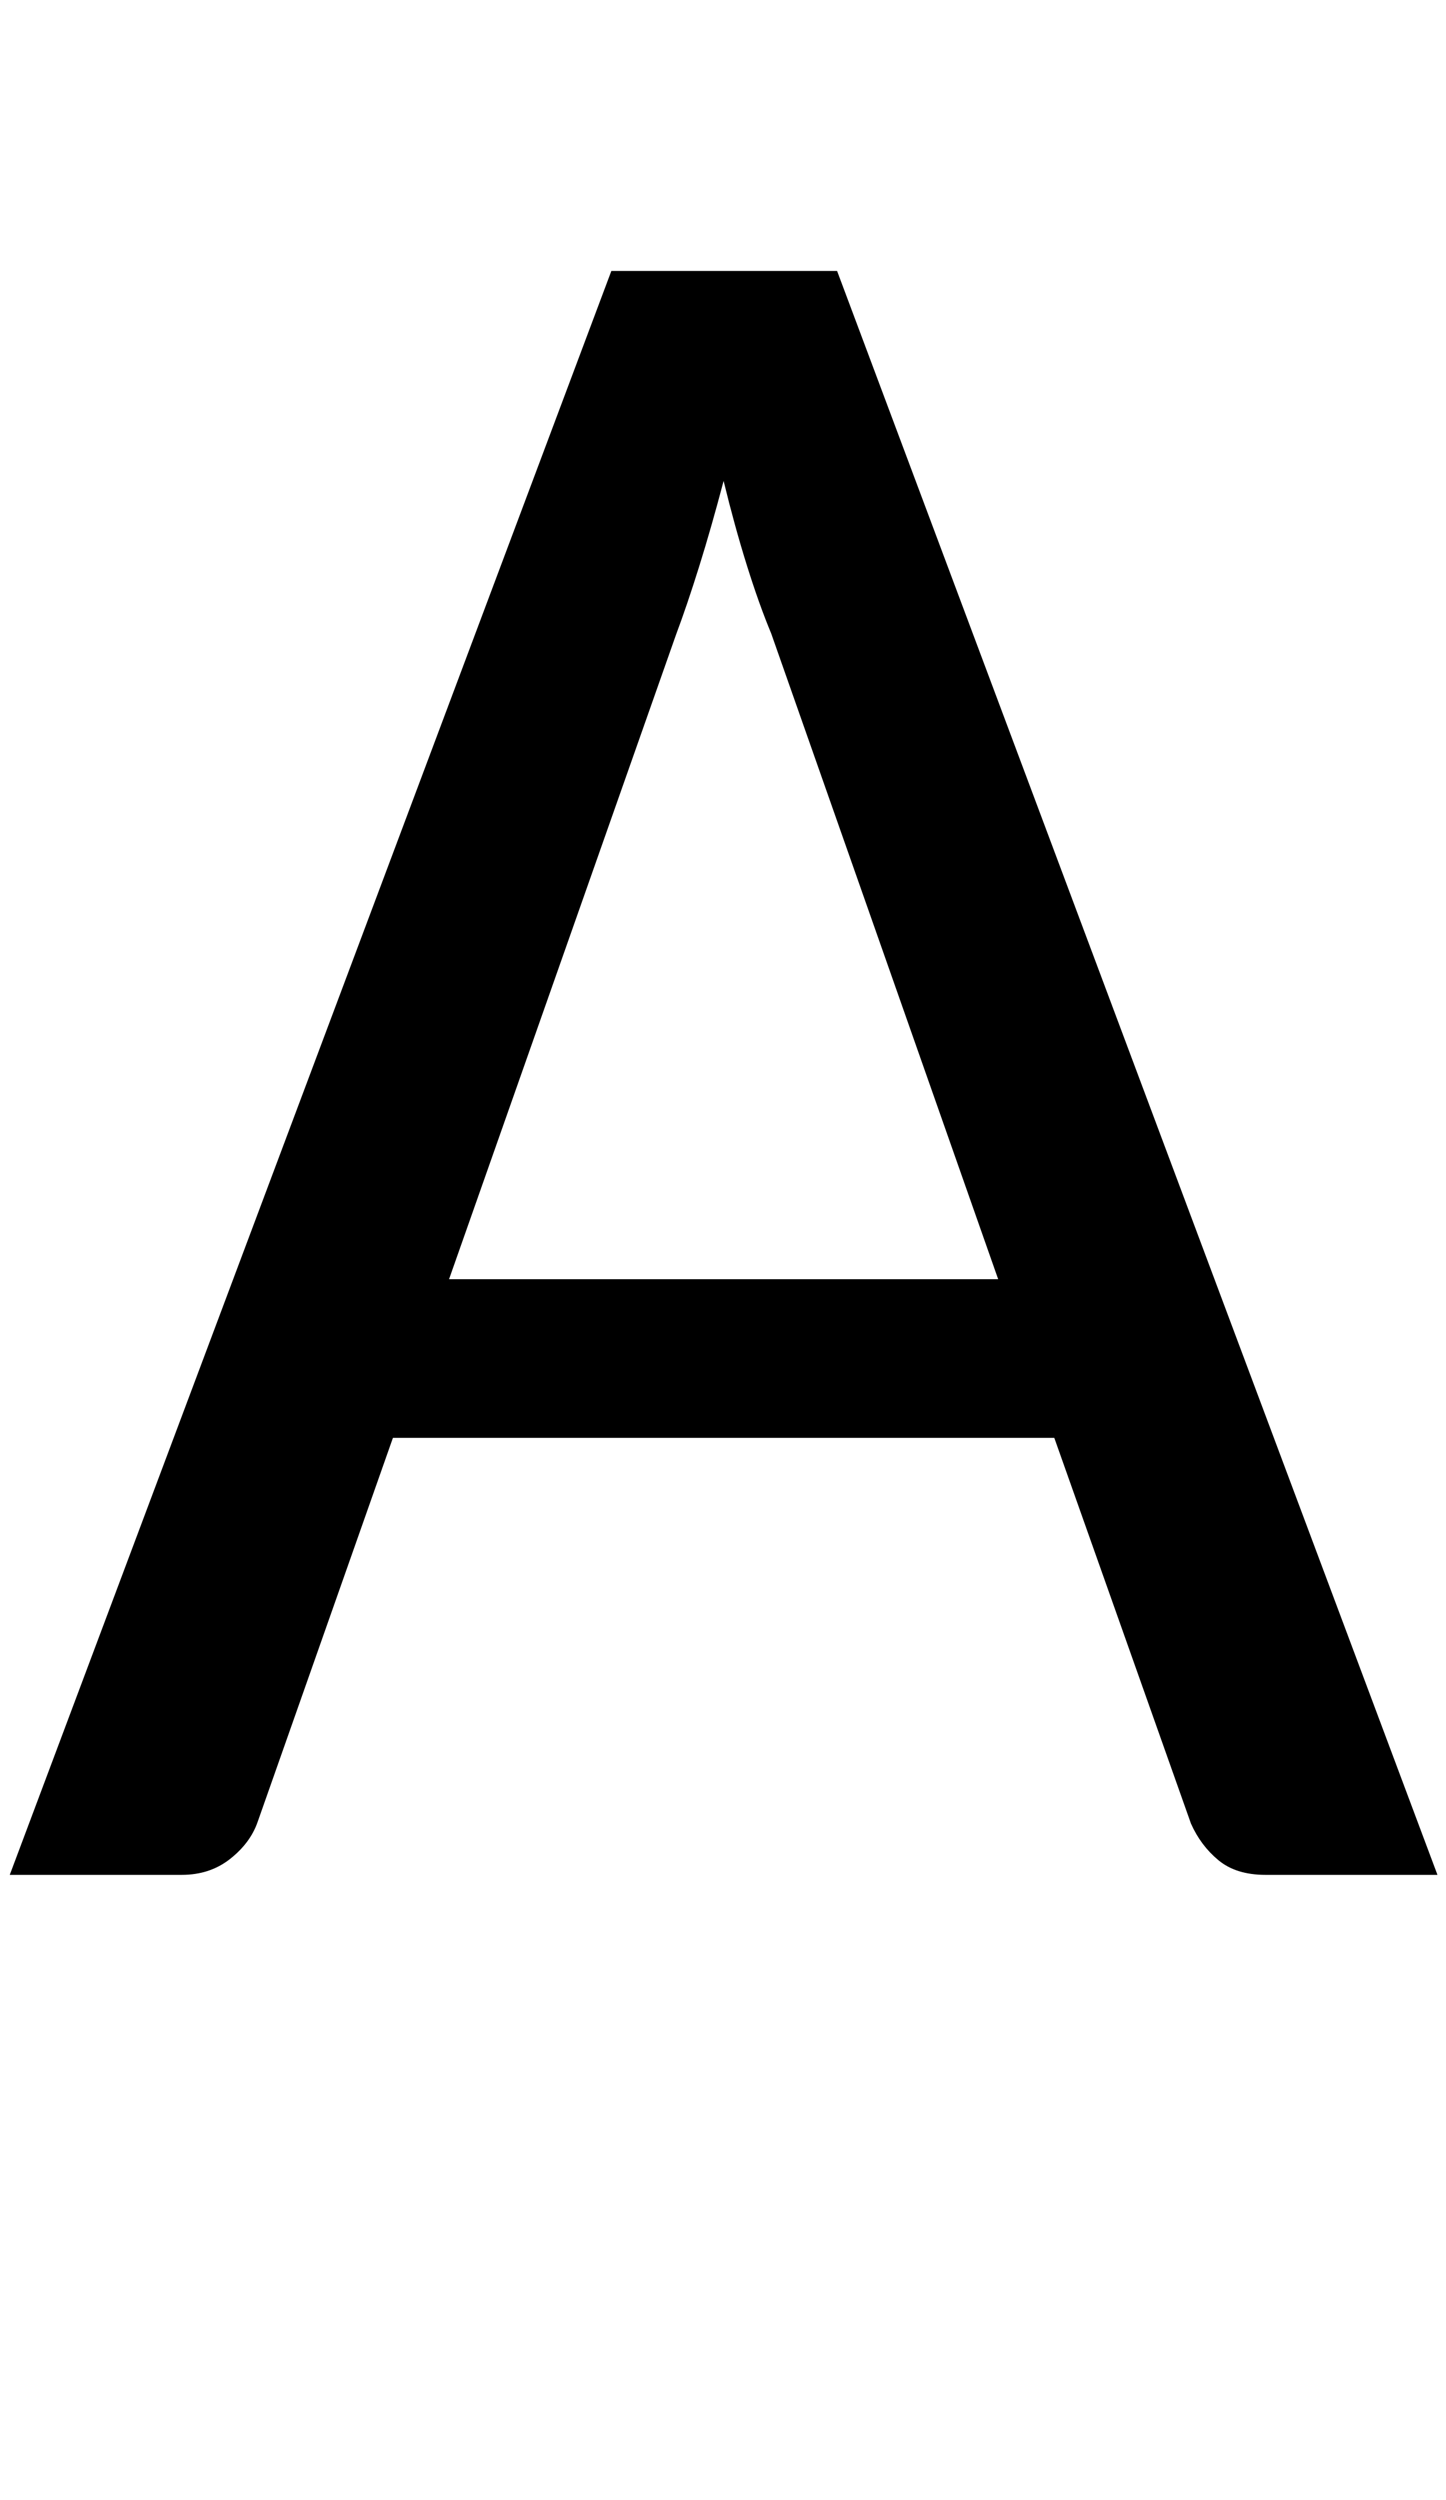 <svg xmlns="http://www.w3.org/2000/svg" viewBox="0 -1536 1185 2048">
    <g transform="scale(1, -1)">
        <path d="M1178 0H1037Q1013 0 998.5 12.0Q984 24 976 42L864 358H322L211 43Q205 26 188.5 13.0Q172 0 149 0H8L501 1314H686ZM368 488H818L632 1017Q622 1041 612.0 1073.0Q602 1105 593 1142Q583 1104 573.0 1072.0Q563 1040 554 1016Z"/>
    </g>
</svg>
